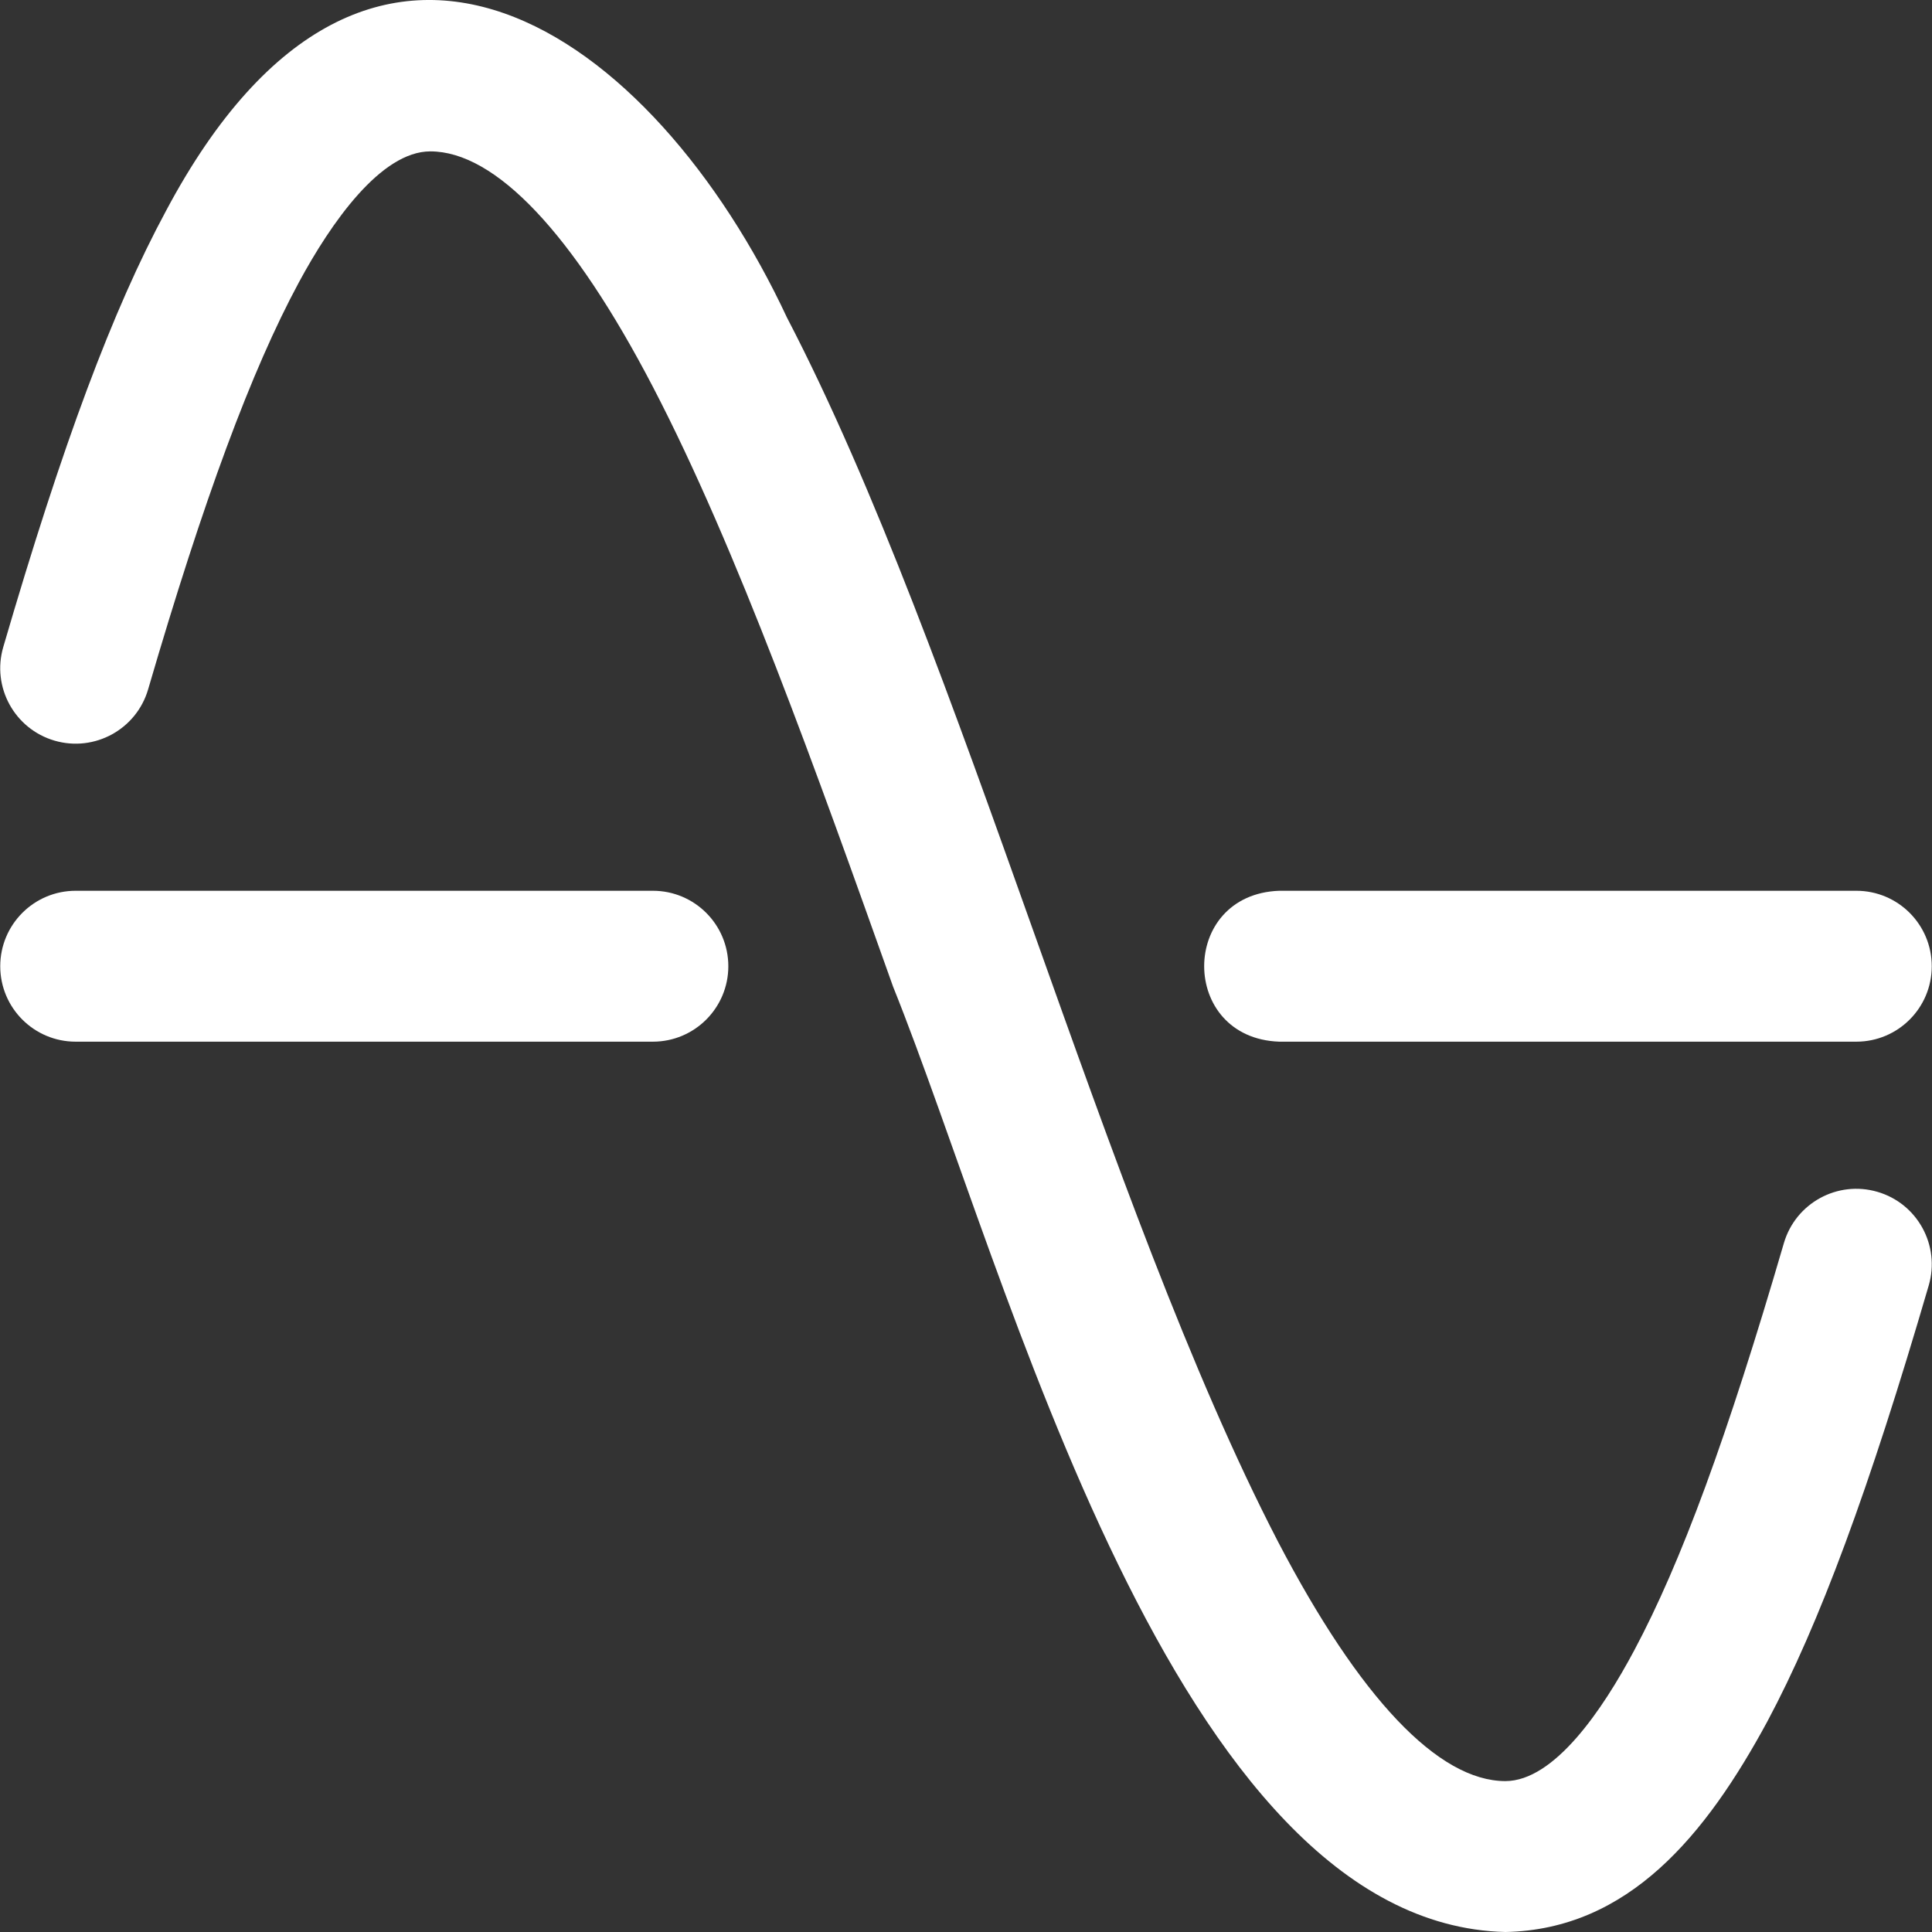 <svg width="48" height="48" viewBox="0 0 48 48" fill="none" xmlns="http://www.w3.org/2000/svg">
<rect x="0" y="0" width="48" height="48" fill="#333333" stroke="none"/>
<g clip-path="url(#clip0_1806_4170)">
<path d="M46.12 25.88H31.78C29.3 25.79 29.293 22.224 31.78 22.131H46.12C47.155 22.131 47.994 22.97 47.994 24.006C47.994 25.041 47.155 25.88 46.12 25.88ZM18.095 24.006C18.095 22.97 17.256 22.131 16.221 22.131H1.88C0.845 22.131 0.006 22.97 0.006 24.006C0.006 25.041 0.845 25.88 1.88 25.88H16.221C17.256 25.88 18.095 25.041 18.095 24.006ZM46.645 29.611C45.651 29.32 44.611 29.891 44.32 30.885C42.916 35.694 41.77 38.815 40.602 41.003C39.813 42.484 38.616 44.249 37.4 44.251C35.734 44.248 33.781 42.191 31.751 38.301C27.414 29.93 23.927 16.294 19.551 7.888C16.258 0.835 9.221 -4.339 4.126 5.236C2.799 7.696 1.551 11.039 0.081 16.076C-0.209 17.07 0.361 18.11 1.355 18.401C2.349 18.691 3.39 18.12 3.68 17.127C5.055 12.417 6.245 9.205 7.425 7.016C8.226 5.531 9.464 3.761 10.691 3.761C12.305 3.761 14.231 5.786 16.225 9.619C18.31 13.627 20.282 19.162 22.189 24.515C25.06 31.654 29.146 47.802 37.403 48C40.461 47.937 42.378 45.599 43.91 42.768C45.204 40.343 46.44 37.002 47.919 31.936C48.209 30.942 47.639 29.901 46.645 29.611Z" fill="white"/>
</g>
<defs>
<clipPath id="clip0_1806_4170">
<rect width="48" height="48" fill="white"/>
</clipPath>
</defs>
</svg>
